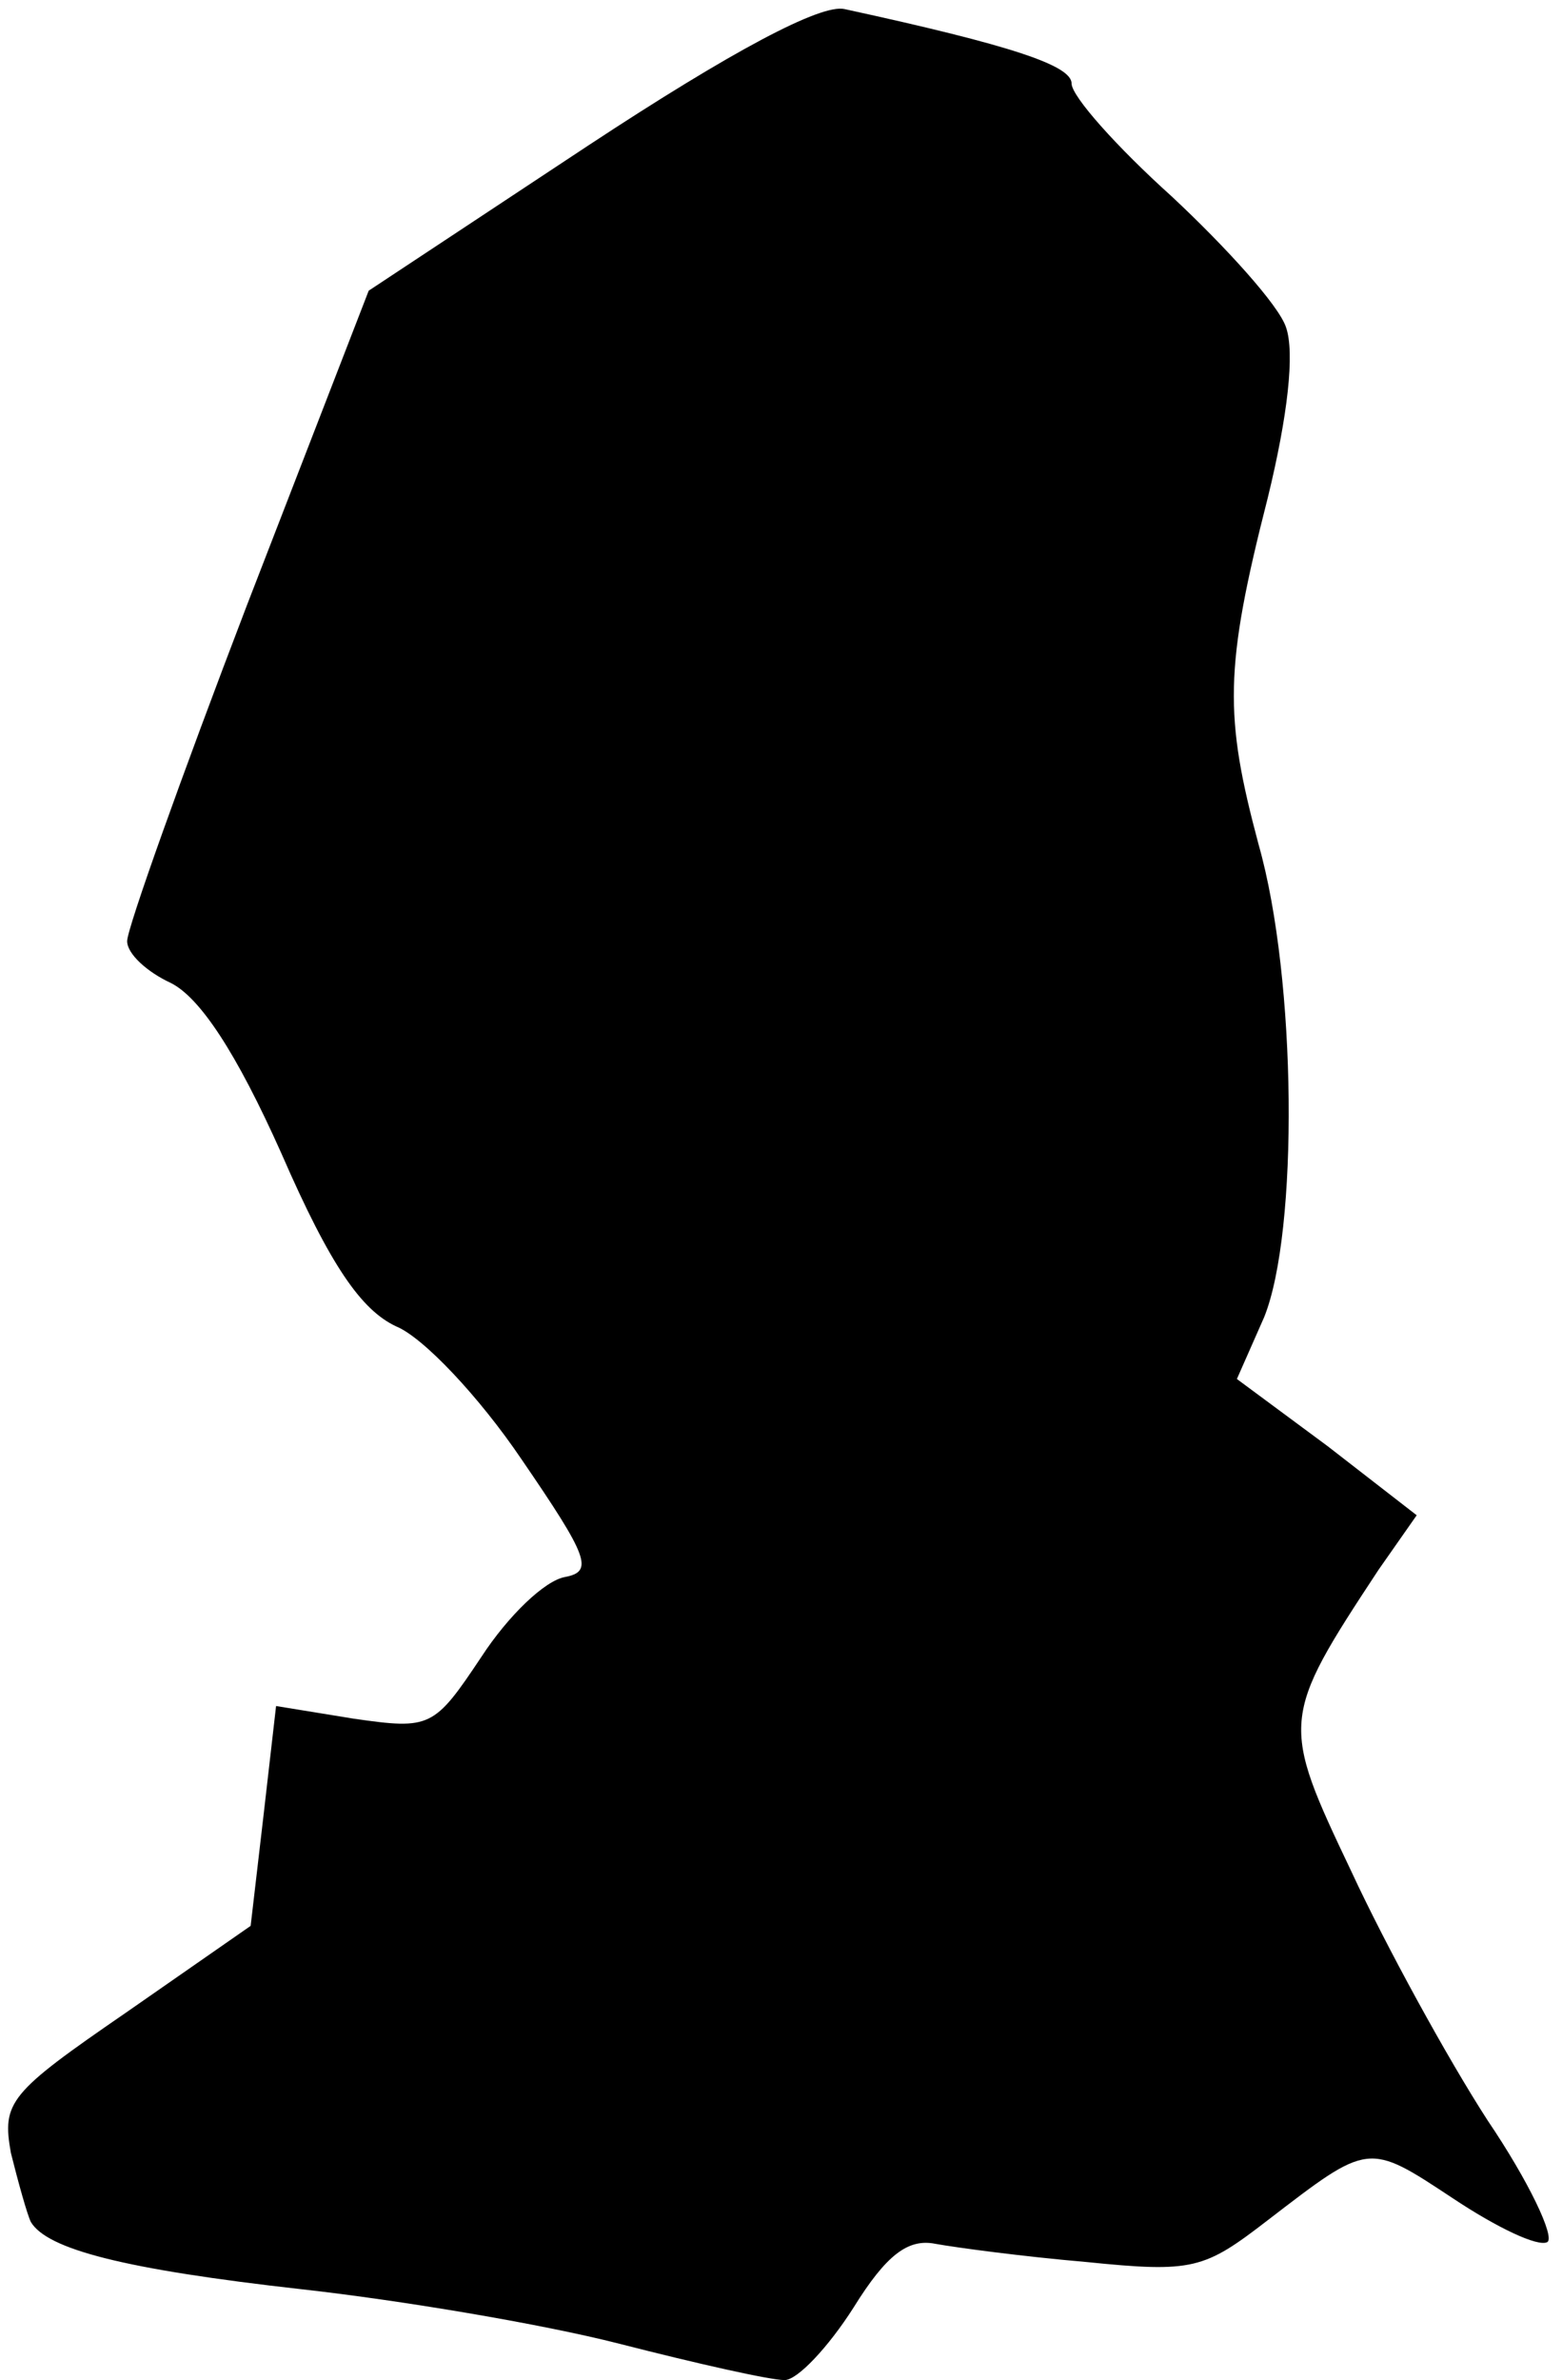 <?xml version="1.0" standalone="no"?>
<!DOCTYPE svg PUBLIC "-//W3C//DTD SVG 20010904//EN"
 "http://www.w3.org/TR/2001/REC-SVG-20010904/DTD/svg10.dtd">
<svg version="1.0" xmlns="http://www.w3.org/2000/svg"
 width="86pt" height="131pt" viewBox="0 0 86 131"
 preserveAspectRatio="xMidYMid meet">
<g transform="translate(0,131) scale(0.1,-0.1)"
fill="#000000" stroke="none">
<path fill="#000000" stroke="none" d="M324 1230 l-121 -80 -67 -173 c-36 -94
-66 -178 -66 -185 0 -7 11 -17 24 -23 16 -8 36 -38 61 -94 27 -62 44 -86 63
-95 15 -6 46 -39 69 -73 37 -54 40 -62 24 -65 -11 -2 -31 -21 -46 -44 -26 -39
-28 -40 -70 -34 l-43 7 -7 -61 -7 -60 -69 -48 c-64 -44 -68 -49 -63 -77 4 -16
9 -34 11 -38 9 -15 51 -26 149 -37 54 -6 132 -19 175 -30 43 -11 83 -20 91
-20 7 0 24 18 38 40 18 29 30 38 45 35 11 -2 48 -7 83 -10 59 -6 65 -4 100 23
56 43 55 43 102 12 24 -16 47 -27 52 -24 4 3 -10 33 -33 67 -22 34 -56 96 -75
137 -39 82 -39 84 15 166 l21 30 -49 38 -50 37 15 34 c19 47 18 186 -3 260
-19 71 -19 97 5 191 11 45 15 80 10 94 -4 12 -33 44 -63 72 -30 27 -55 55 -55
62 0 10 -33 21 -125 41 -13 3 -62 -23 -141 -75z"/>
</g>
</svg>
